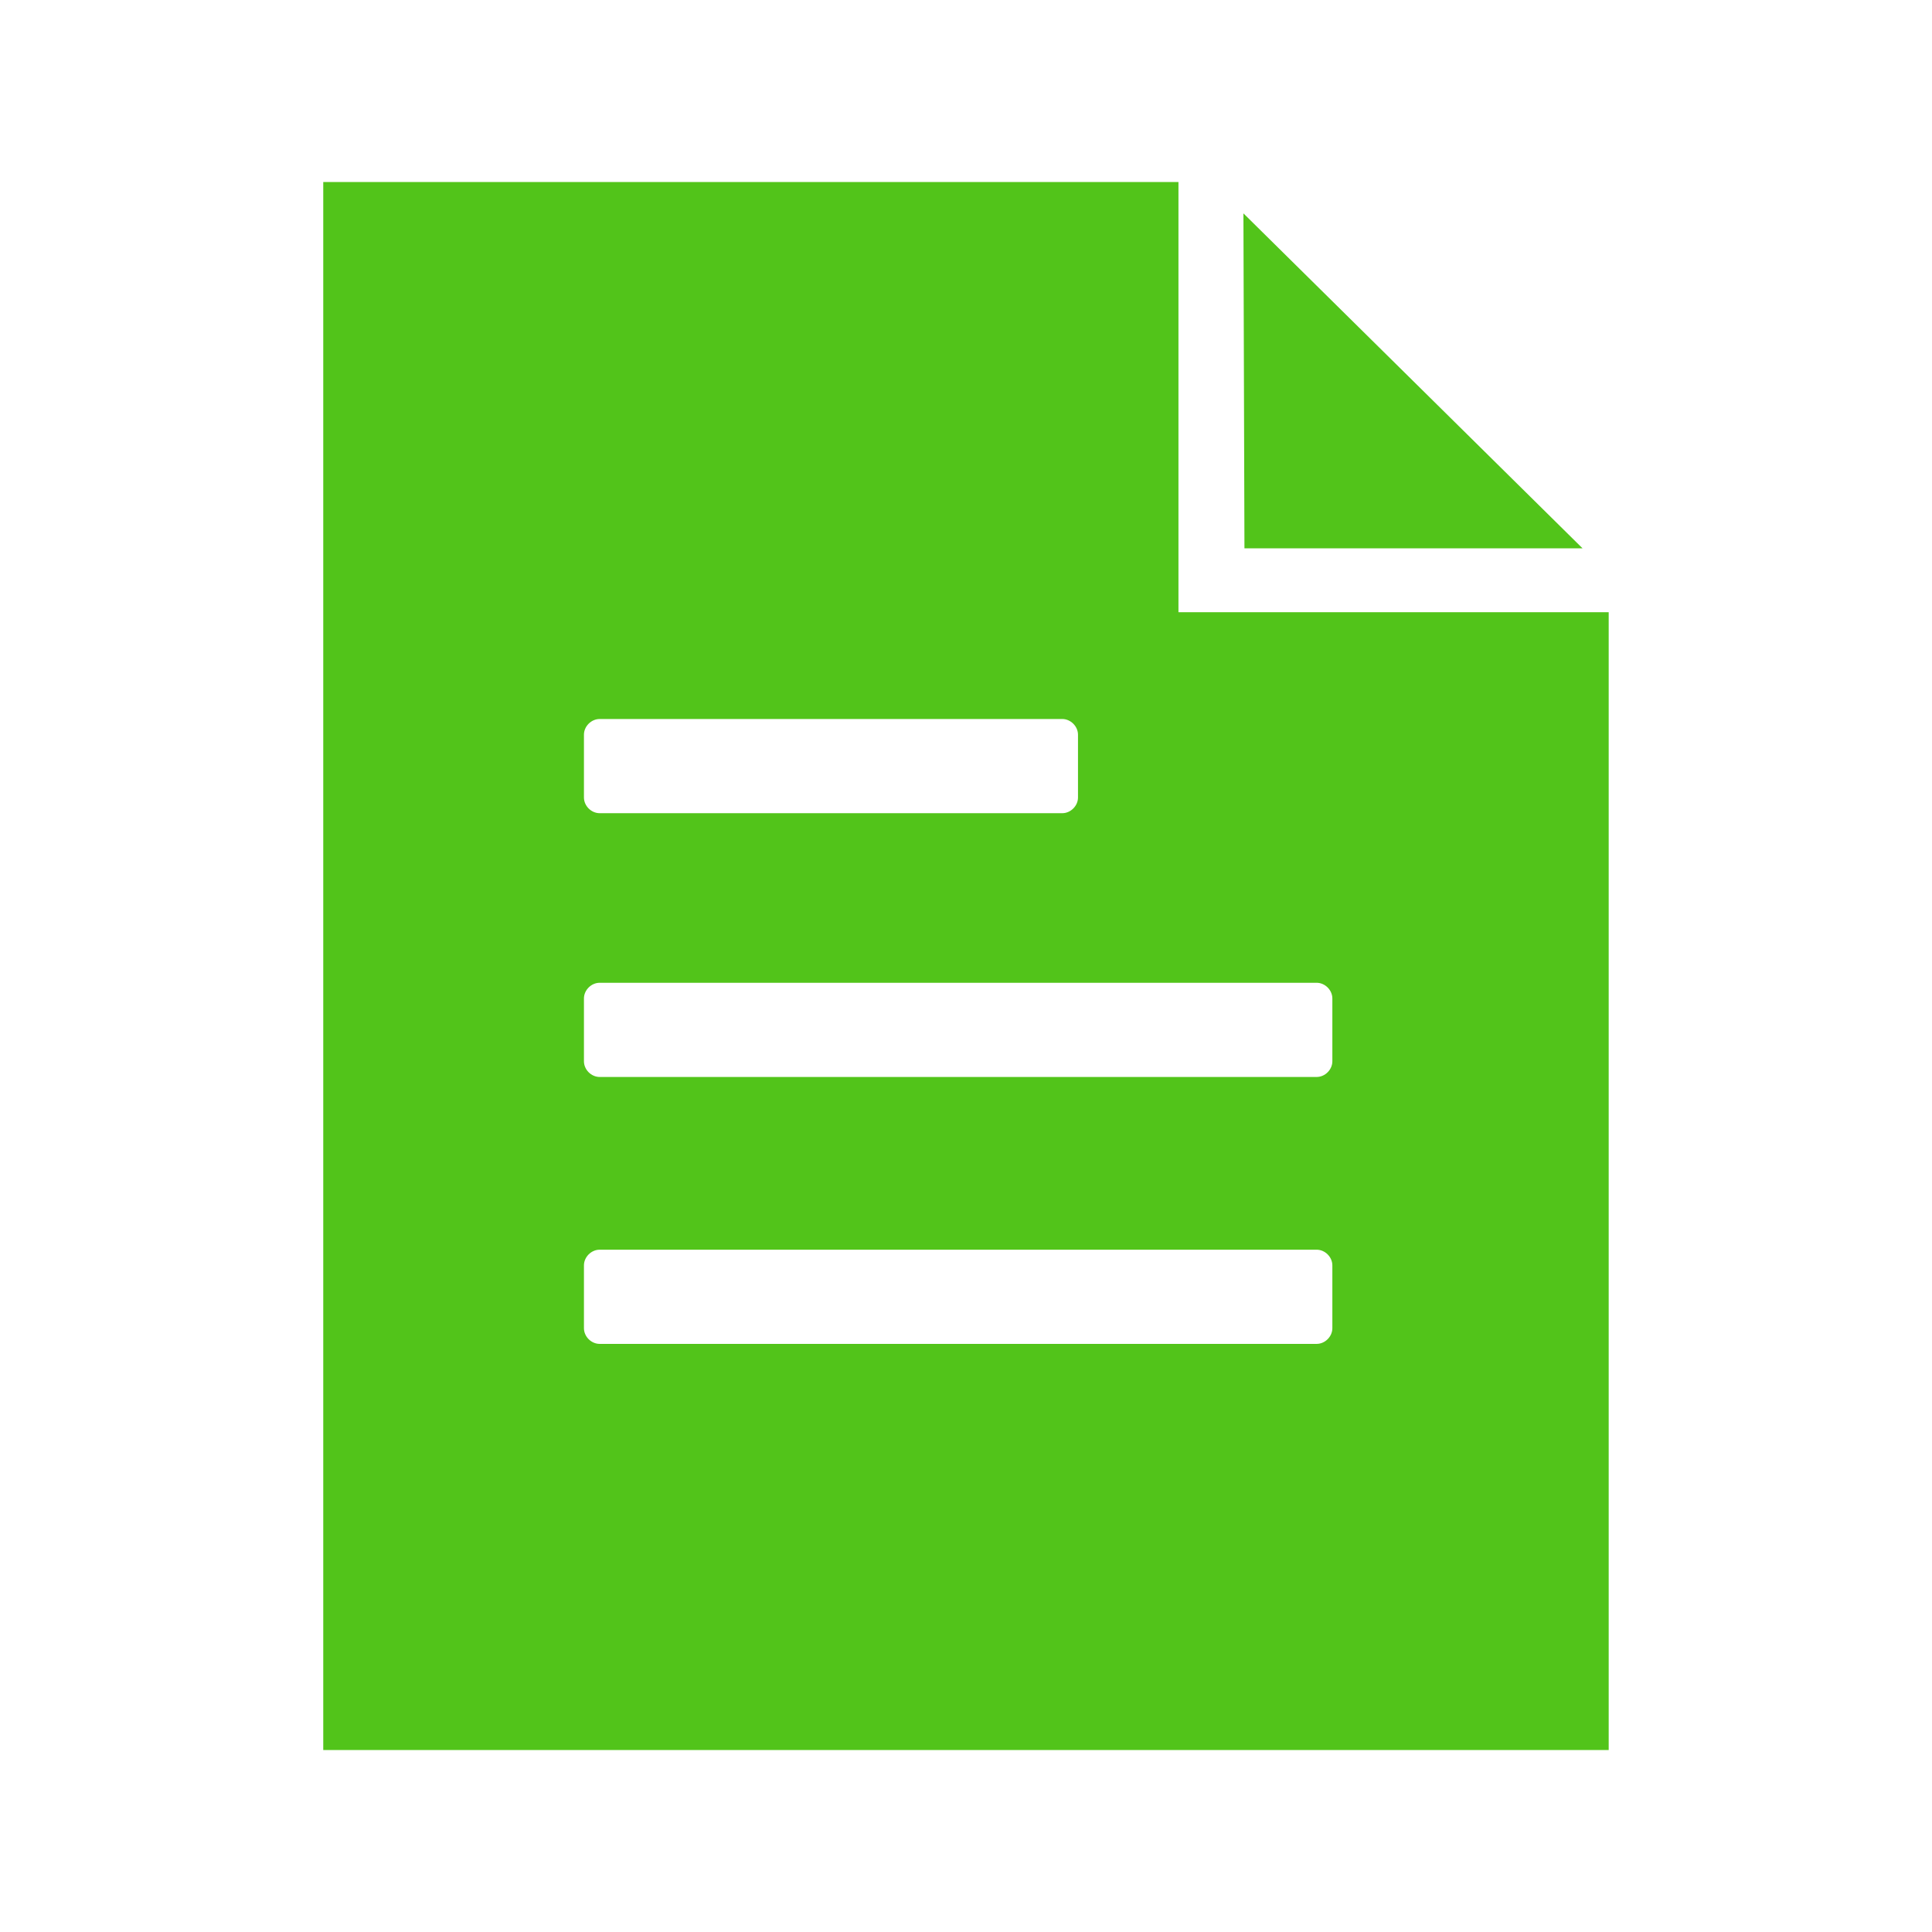 <svg width="32" height="32" viewBox="0 0 32 32" fill="none" xmlns="http://www.w3.org/2000/svg">
<path d="M26.212 9.082L20.595 3.534L20.612 9.082H26.212Z" fill="#52C41A"/>
<path d="M19.519 10.14V3.015H5.354V28.986H26.645V10.14H19.519V10.14ZM9.672 12.169C9.672 12.03 9.793 11.909 9.932 11.909H17.595C17.733 11.909 17.855 12.03 17.855 12.169V13.209C17.855 13.348 17.733 13.469 17.595 13.469H9.932C9.793 13.469 9.672 13.348 9.672 13.209V12.169ZM22.068 21.999C22.068 22.138 21.947 22.259 21.808 22.259H9.932C9.793 22.259 9.672 22.138 9.672 21.999V20.959C9.672 20.82 9.793 20.699 9.932 20.699H21.808C21.947 20.699 22.068 20.82 22.068 20.959V21.999V21.999ZM22.068 17.578C22.068 17.717 21.947 17.838 21.808 17.838H9.932C9.793 17.838 9.672 17.717 9.672 17.578V16.538C9.672 16.399 9.793 16.278 9.932 16.278H21.808C21.947 16.278 22.068 16.399 22.068 16.538V17.578V17.578Z" fill="#52C41A"/>
</svg>
